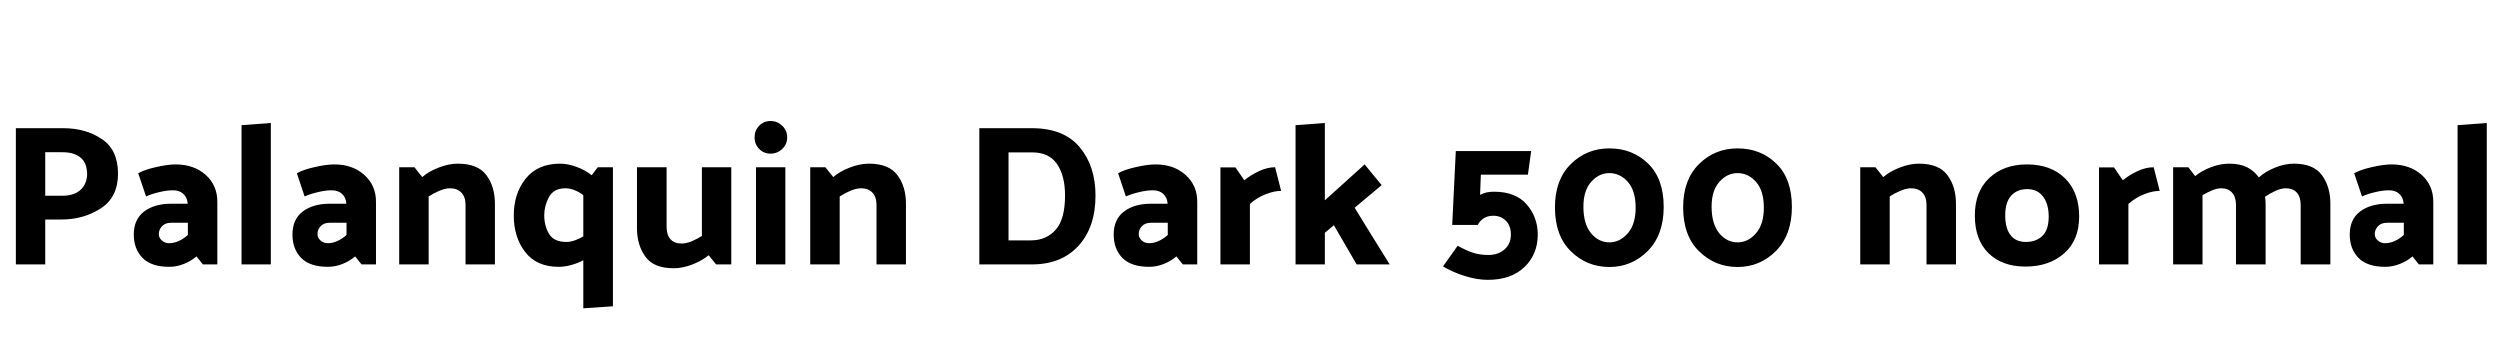 <svg xmlns="http://www.w3.org/2000/svg" xmlns:xlink="http://www.w3.org/1999/xlink" width="299.544" height="43.464"><path fill="black" d="M5.42 31.68L1.90 31.68L1.90 15.36L7.58 15.36Q10.27 15.36 12.20 16.66Q14.14 17.95 14.14 20.81L14.14 20.81Q14.14 23.64 12.07 24.97Q10.01 26.30 7.39 26.30L7.39 26.30L5.42 26.30L5.42 31.68ZM7.49 18.24L7.49 18.24L5.42 18.24L5.42 23.45L7.54 23.45Q8.81 23.45 9.59 22.80Q10.37 22.15 10.44 20.93L10.44 20.93Q10.44 19.54 9.66 18.89Q8.88 18.24 7.49 18.24ZM20.28 29.14L20.28 29.14Q20.83 29.14 21.41 28.88Q21.98 28.63 22.51 28.15L22.51 28.15L22.51 26.69L20.50 26.69Q19.80 26.69 19.42 27.10Q19.03 27.50 19.03 28.06L19.03 28.06Q19.03 28.49 19.39 28.81Q19.75 29.14 20.28 29.14ZM21.05 19.70L21.05 19.70Q23.23 19.70 24.64 20.95Q26.04 22.20 26.04 24.17L26.04 24.17L26.04 31.68L24.31 31.68L23.54 30.72Q22.94 31.25 22.07 31.61Q21.19 31.97 20.28 31.97L20.28 31.97Q18.12 31.97 17.08 30.90Q16.03 29.83 16.03 28.10L16.03 28.10Q16.03 26.28 17.27 25.34Q18.50 24.41 20.50 24.41L20.50 24.41L22.49 24.41Q22.44 23.66 21.97 23.23Q21.50 22.80 20.74 22.80L20.74 22.80Q19.99 22.80 19.08 23.02Q18.17 23.23 17.50 23.54L17.50 23.54L16.56 20.76Q17.30 20.33 18.70 20.02Q20.09 19.70 21.05 19.70ZM28.94 15L32.45 14.74L32.45 31.68L28.94 31.68L28.94 15ZM39.29 29.14L39.29 29.14Q39.84 29.14 40.42 28.88Q40.99 28.63 41.52 28.15L41.52 28.15L41.52 26.69L39.50 26.69Q38.81 26.69 38.42 27.10Q38.04 27.50 38.04 28.06L38.04 28.06Q38.04 28.49 38.40 28.81Q38.76 29.14 39.29 29.14ZM40.06 19.70L40.06 19.70Q42.24 19.70 43.64 20.95Q45.05 22.20 45.05 24.17L45.05 24.17L45.05 31.68L43.32 31.68L42.55 30.72Q41.95 31.25 41.08 31.61Q40.20 31.97 39.29 31.97L39.29 31.97Q37.13 31.97 36.08 30.90Q35.04 29.83 35.04 28.10L35.04 28.10Q35.04 26.28 36.28 25.34Q37.51 24.41 39.50 24.41L39.50 24.41L41.50 24.41Q41.45 23.66 40.98 23.23Q40.51 22.80 39.74 22.80L39.74 22.80Q39 22.80 38.09 23.02Q37.18 23.23 36.50 23.54L36.50 23.54L35.57 20.76Q36.31 20.33 37.70 20.02Q39.10 19.70 40.06 19.70ZM54.86 19.61L54.86 19.61Q57.26 19.61 58.28 20.99Q59.30 22.37 59.30 24.41L59.30 24.41L59.30 31.68L55.78 31.68L55.78 24.55Q55.78 23.59 55.28 23.08Q54.79 22.56 53.93 22.56L53.93 22.56Q53.35 22.56 52.64 22.86Q51.94 23.16 51.36 23.54L51.36 23.54L51.36 31.68L47.83 31.68L47.83 20.04L49.66 20.04L50.59 21.22Q51.36 20.54 52.56 20.08Q53.76 19.61 54.86 19.61ZM71.62 20.04L73.44 20.04L73.44 36.70L69.89 36.94L69.89 31.18Q69.22 31.54 68.45 31.75Q67.68 31.97 66.94 31.97L66.94 31.97Q64.30 31.97 62.93 30.20Q61.56 28.44 61.56 25.82L61.56 25.82Q61.56 23.18 62.99 21.40Q64.42 19.61 67.13 19.61L67.13 19.61Q68.02 19.61 69.07 19.99Q70.13 20.38 70.90 21L70.90 21L71.62 20.04ZM67.87 28.99L67.87 28.99Q68.33 28.99 68.88 28.80Q69.43 28.61 69.89 28.32L69.89 28.32L69.89 23.38Q69.43 23.02 68.86 22.79Q68.28 22.56 67.75 22.56L67.75 22.56Q66.34 22.56 65.77 23.62Q65.21 24.67 65.21 25.78L65.21 25.78Q65.21 27.05 65.78 28.02Q66.36 28.99 67.87 28.99ZM80.71 32.14L80.71 32.14Q78.31 32.14 77.32 30.74Q76.32 29.35 76.32 27.34L76.32 27.34L76.32 20.04L79.87 20.04L79.87 27.19Q79.87 28.15 80.34 28.67Q80.81 29.18 81.67 29.18L81.67 29.18Q82.22 29.18 82.88 28.91Q83.54 28.63 84.10 28.27L84.10 28.27L84.10 20.04L87.62 20.04L87.62 31.68L85.80 31.68L84.91 30.58Q84.14 31.22 82.98 31.68Q81.82 32.14 80.71 32.14ZM94.32 16.46L94.32 16.46Q94.32 17.28 93.73 17.84Q93.14 18.41 92.33 18.41L92.33 18.41Q91.51 18.41 90.96 17.84Q90.41 17.28 90.41 16.46L90.41 16.46Q90.41 15.65 90.96 15.07Q91.51 14.50 92.33 14.50L92.33 14.50Q93.14 14.50 93.73 15.07Q94.32 15.65 94.32 16.46ZM90.58 20.04L94.10 20.04L94.10 31.68L90.58 31.68L90.58 20.04ZM104.11 19.61L104.11 19.61Q106.51 19.61 107.53 20.99Q108.55 22.37 108.55 24.41L108.55 24.41L108.55 31.68L105.02 31.68L105.02 24.55Q105.02 23.59 104.53 23.08Q104.04 22.56 103.18 22.56L103.18 22.56Q102.60 22.56 101.89 22.86Q101.18 23.16 100.61 23.54L100.61 23.54L100.61 31.68L97.08 31.68L97.08 20.04L98.90 20.04L99.84 21.22Q100.61 20.54 101.81 20.08Q103.01 19.61 104.11 19.61ZM123.65 31.68L123.65 31.68L117.34 31.68L117.34 15.36L123.65 15.36Q127.46 15.36 129.36 17.63Q131.26 19.90 131.26 23.42L131.26 23.42Q131.26 27.22 129.22 29.45Q127.18 31.68 123.65 31.68ZM123.70 18.26L123.70 18.26L120.84 18.26L120.84 28.80L123.53 28.80Q125.35 28.80 126.48 27.54Q127.61 26.28 127.61 23.42L127.61 23.42Q127.61 21.05 126.65 19.66Q125.69 18.26 123.70 18.26ZM137.69 29.14L137.69 29.14Q138.24 29.14 138.82 28.88Q139.39 28.63 139.92 28.15L139.92 28.15L139.92 26.69L137.90 26.69Q137.21 26.69 136.82 27.10Q136.44 27.50 136.44 28.06L136.44 28.06Q136.44 28.49 136.80 28.81Q137.16 29.14 137.69 29.14ZM138.46 19.70L138.46 19.70Q140.64 19.70 142.04 20.95Q143.45 22.20 143.45 24.17L143.45 24.17L143.45 31.68L141.72 31.68L140.95 30.72Q140.35 31.25 139.48 31.61Q138.60 31.97 137.69 31.97L137.69 31.97Q135.53 31.97 134.48 30.90Q133.44 29.83 133.44 28.10L133.44 28.10Q133.44 26.28 134.68 25.34Q135.91 24.41 137.90 24.41L137.90 24.41L139.90 24.41Q139.85 23.66 139.38 23.23Q138.91 22.80 138.14 22.80L138.14 22.80Q137.40 22.80 136.49 23.02Q135.58 23.23 134.90 23.54L134.90 23.54L133.97 20.76Q134.71 20.33 136.10 20.02Q137.50 19.70 138.46 19.70ZM152.78 20.04L152.78 20.04L153.50 22.87Q152.69 22.87 151.68 23.26Q150.67 23.64 149.76 24.43L149.76 24.43L149.76 31.68L146.23 31.68L146.23 20.06L148.03 20.06L149.09 21.60Q149.81 21 150.82 20.52Q151.82 20.04 152.78 20.04ZM155.23 15L158.74 14.74L158.74 24L163.51 19.70Q164.02 20.33 164.53 20.95Q165.05 21.58 165.55 22.18L165.55 22.18L162.31 24.89Q163.34 26.59 164.41 28.30Q165.48 30 166.51 31.68L166.51 31.68L162.55 31.68L159.82 26.98Q159.55 27.22 159.28 27.44Q159 27.67 158.74 27.89L158.74 27.89L158.74 31.68L155.23 31.68L155.23 15ZM177.07 26.95L174.00 26.95L174.43 18.10L183.46 18.10L183.07 20.93L177.43 20.93L177.34 23.35Q177.70 23.16 178.10 23.06Q178.51 22.97 179.02 22.97L179.02 22.97Q181.61 22.97 182.93 24.50Q184.25 26.04 184.25 28.10L184.25 28.10Q184.25 30.48 182.65 32.00Q181.06 33.53 178.27 33.53L178.27 33.53Q176.95 33.53 175.48 33.06Q174.00 32.59 172.90 31.92L172.90 31.92L174.65 29.45Q175.66 30 176.48 30.28Q177.31 30.55 178.34 30.55L178.34 30.55Q179.50 30.55 180.26 29.89Q181.03 29.23 181.03 28.10L181.03 28.10Q181.03 27.05 180.43 26.45Q179.83 25.85 178.92 25.85L178.92 25.85Q178.18 25.85 177.70 26.21Q177.22 26.57 177.07 26.95L177.07 26.95ZM192.84 17.78L192.84 17.78Q195.60 17.78 197.47 19.60Q199.34 21.41 199.34 24.79L199.34 24.79Q199.34 28.13 197.44 30.06Q195.53 31.99 192.82 31.99L192.82 31.99Q190.15 31.99 188.23 30.12Q186.31 28.25 186.31 24.84L186.31 24.84Q186.31 21.53 188.21 19.66Q190.10 17.78 192.84 17.78ZM192.84 29.04L192.84 29.04Q194.09 29.04 195.04 27.95Q195.98 26.86 195.98 24.89L195.98 24.89Q195.98 22.87 195.05 21.80Q194.11 20.74 192.82 20.74L192.82 20.74Q191.59 20.74 190.66 21.78Q189.72 22.82 189.72 24.77L189.72 24.77Q189.72 26.83 190.63 27.94Q191.54 29.04 192.84 29.04ZM208.20 17.78L208.20 17.78Q210.96 17.78 212.83 19.60Q214.70 21.41 214.70 24.79L214.70 24.79Q214.70 28.13 212.80 30.06Q210.89 31.99 208.18 31.99L208.18 31.99Q205.51 31.99 203.59 30.12Q201.67 28.25 201.67 24.84L201.67 24.84Q201.67 21.53 203.57 19.66Q205.46 17.78 208.20 17.78ZM208.20 29.04L208.20 29.04Q209.45 29.04 210.40 27.95Q211.34 26.86 211.34 24.89L211.34 24.89Q211.34 22.87 210.41 21.80Q209.47 20.74 208.18 20.74L208.18 20.74Q206.95 20.74 206.02 21.78Q205.08 22.82 205.08 24.77L205.08 24.77Q205.08 26.83 205.99 27.94Q206.90 29.04 208.20 29.04ZM229.92 19.61L229.92 19.61Q232.32 19.61 233.34 20.99Q234.36 22.37 234.36 24.41L234.36 24.41L234.36 31.68L230.83 31.68L230.83 24.55Q230.83 23.59 230.34 23.08Q229.85 22.56 228.98 22.56L228.98 22.56Q228.41 22.56 227.70 22.86Q226.99 23.16 226.42 23.54L226.42 23.54L226.42 31.68L222.89 31.68L222.89 20.04L224.71 20.04L225.65 21.22Q226.42 20.54 227.62 20.08Q228.82 19.61 229.92 19.61ZM242.86 19.70L242.86 19.70Q245.74 19.70 247.43 21.37Q249.12 23.04 249.12 25.94L249.12 25.94Q249.12 28.78 247.32 30.36Q245.52 31.94 242.69 31.94L242.69 31.94Q239.90 31.94 238.26 30.34Q236.62 28.73 236.62 25.82L236.62 25.82Q236.62 22.97 238.34 21.34Q240.07 19.70 242.86 19.70ZM242.74 28.99L242.74 28.99Q243.96 28.99 244.72 28.26Q245.47 27.53 245.47 25.94L245.47 25.94Q245.47 24.46 244.80 23.56Q244.13 22.66 242.90 22.66L242.90 22.66Q241.68 22.66 240.97 23.45Q240.26 24.24 240.26 25.80L240.26 25.80Q240.26 27.34 240.89 28.16Q241.51 28.99 242.74 28.99ZM258.05 20.04L258.05 20.04L258.77 22.87Q257.95 22.87 256.94 23.26Q255.94 23.64 255.02 24.43L255.02 24.43L255.02 31.68L251.50 31.68L251.50 20.06L253.30 20.06L254.35 21.60Q255.07 21 256.08 20.52Q257.09 20.04 258.05 20.04ZM274.85 19.61L274.85 19.61Q277.20 19.61 278.21 20.99Q279.22 22.37 279.22 24.41L279.22 24.41L279.22 31.68L275.66 31.68L275.66 24.55Q275.66 23.59 275.20 23.08Q274.73 22.56 273.89 22.56L273.89 22.56Q273.31 22.56 272.64 22.87Q271.97 23.18 271.39 23.57L271.39 23.57Q271.42 23.78 271.44 23.99Q271.46 24.19 271.46 24.41L271.46 24.41L271.46 31.68L267.91 31.68L267.91 24.55Q267.91 23.59 267.44 23.08Q266.98 22.56 266.16 22.56L266.16 22.56Q265.63 22.56 265.04 22.81Q264.46 23.06 263.90 23.38L263.90 23.38L263.90 31.68L260.38 31.68L260.38 20.04L262.20 20.04L263.02 21.10Q263.78 20.47 264.90 20.04Q266.02 19.61 267.10 19.61L267.10 19.61Q268.39 19.61 269.26 20.05Q270.12 20.50 270.65 21.26L270.65 21.26Q271.39 20.57 272.57 20.09Q273.74 19.61 274.85 19.61ZM285.79 29.14L285.79 29.14Q286.34 29.14 286.92 28.88Q287.50 28.63 288.02 28.15L288.02 28.15L288.02 26.69L286.01 26.69Q285.31 26.69 284.93 27.10Q284.54 27.50 284.54 28.06L284.54 28.06Q284.54 28.49 284.90 28.81Q285.26 29.14 285.79 29.14ZM286.56 19.70L286.56 19.70Q288.74 19.70 290.15 20.95Q291.55 22.20 291.55 24.17L291.55 24.17L291.55 31.68L289.82 31.68L289.06 30.72Q288.46 31.25 287.58 31.61Q286.70 31.97 285.79 31.97L285.79 31.97Q283.63 31.97 282.59 30.90Q281.54 29.83 281.54 28.10L281.54 28.10Q281.54 26.28 282.78 25.34Q284.02 24.41 286.01 24.41L286.01 24.41L288.00 24.41Q287.95 23.66 287.48 23.23Q287.02 22.80 286.25 22.80L286.25 22.80Q285.50 22.80 284.59 23.02Q283.68 23.23 283.01 23.54L283.01 23.54L282.07 20.76Q282.82 20.33 284.21 20.02Q285.60 19.70 286.56 19.70ZM294.46 15L297.96 14.74L297.96 31.68L294.46 31.68L294.46 15Z"/></svg>